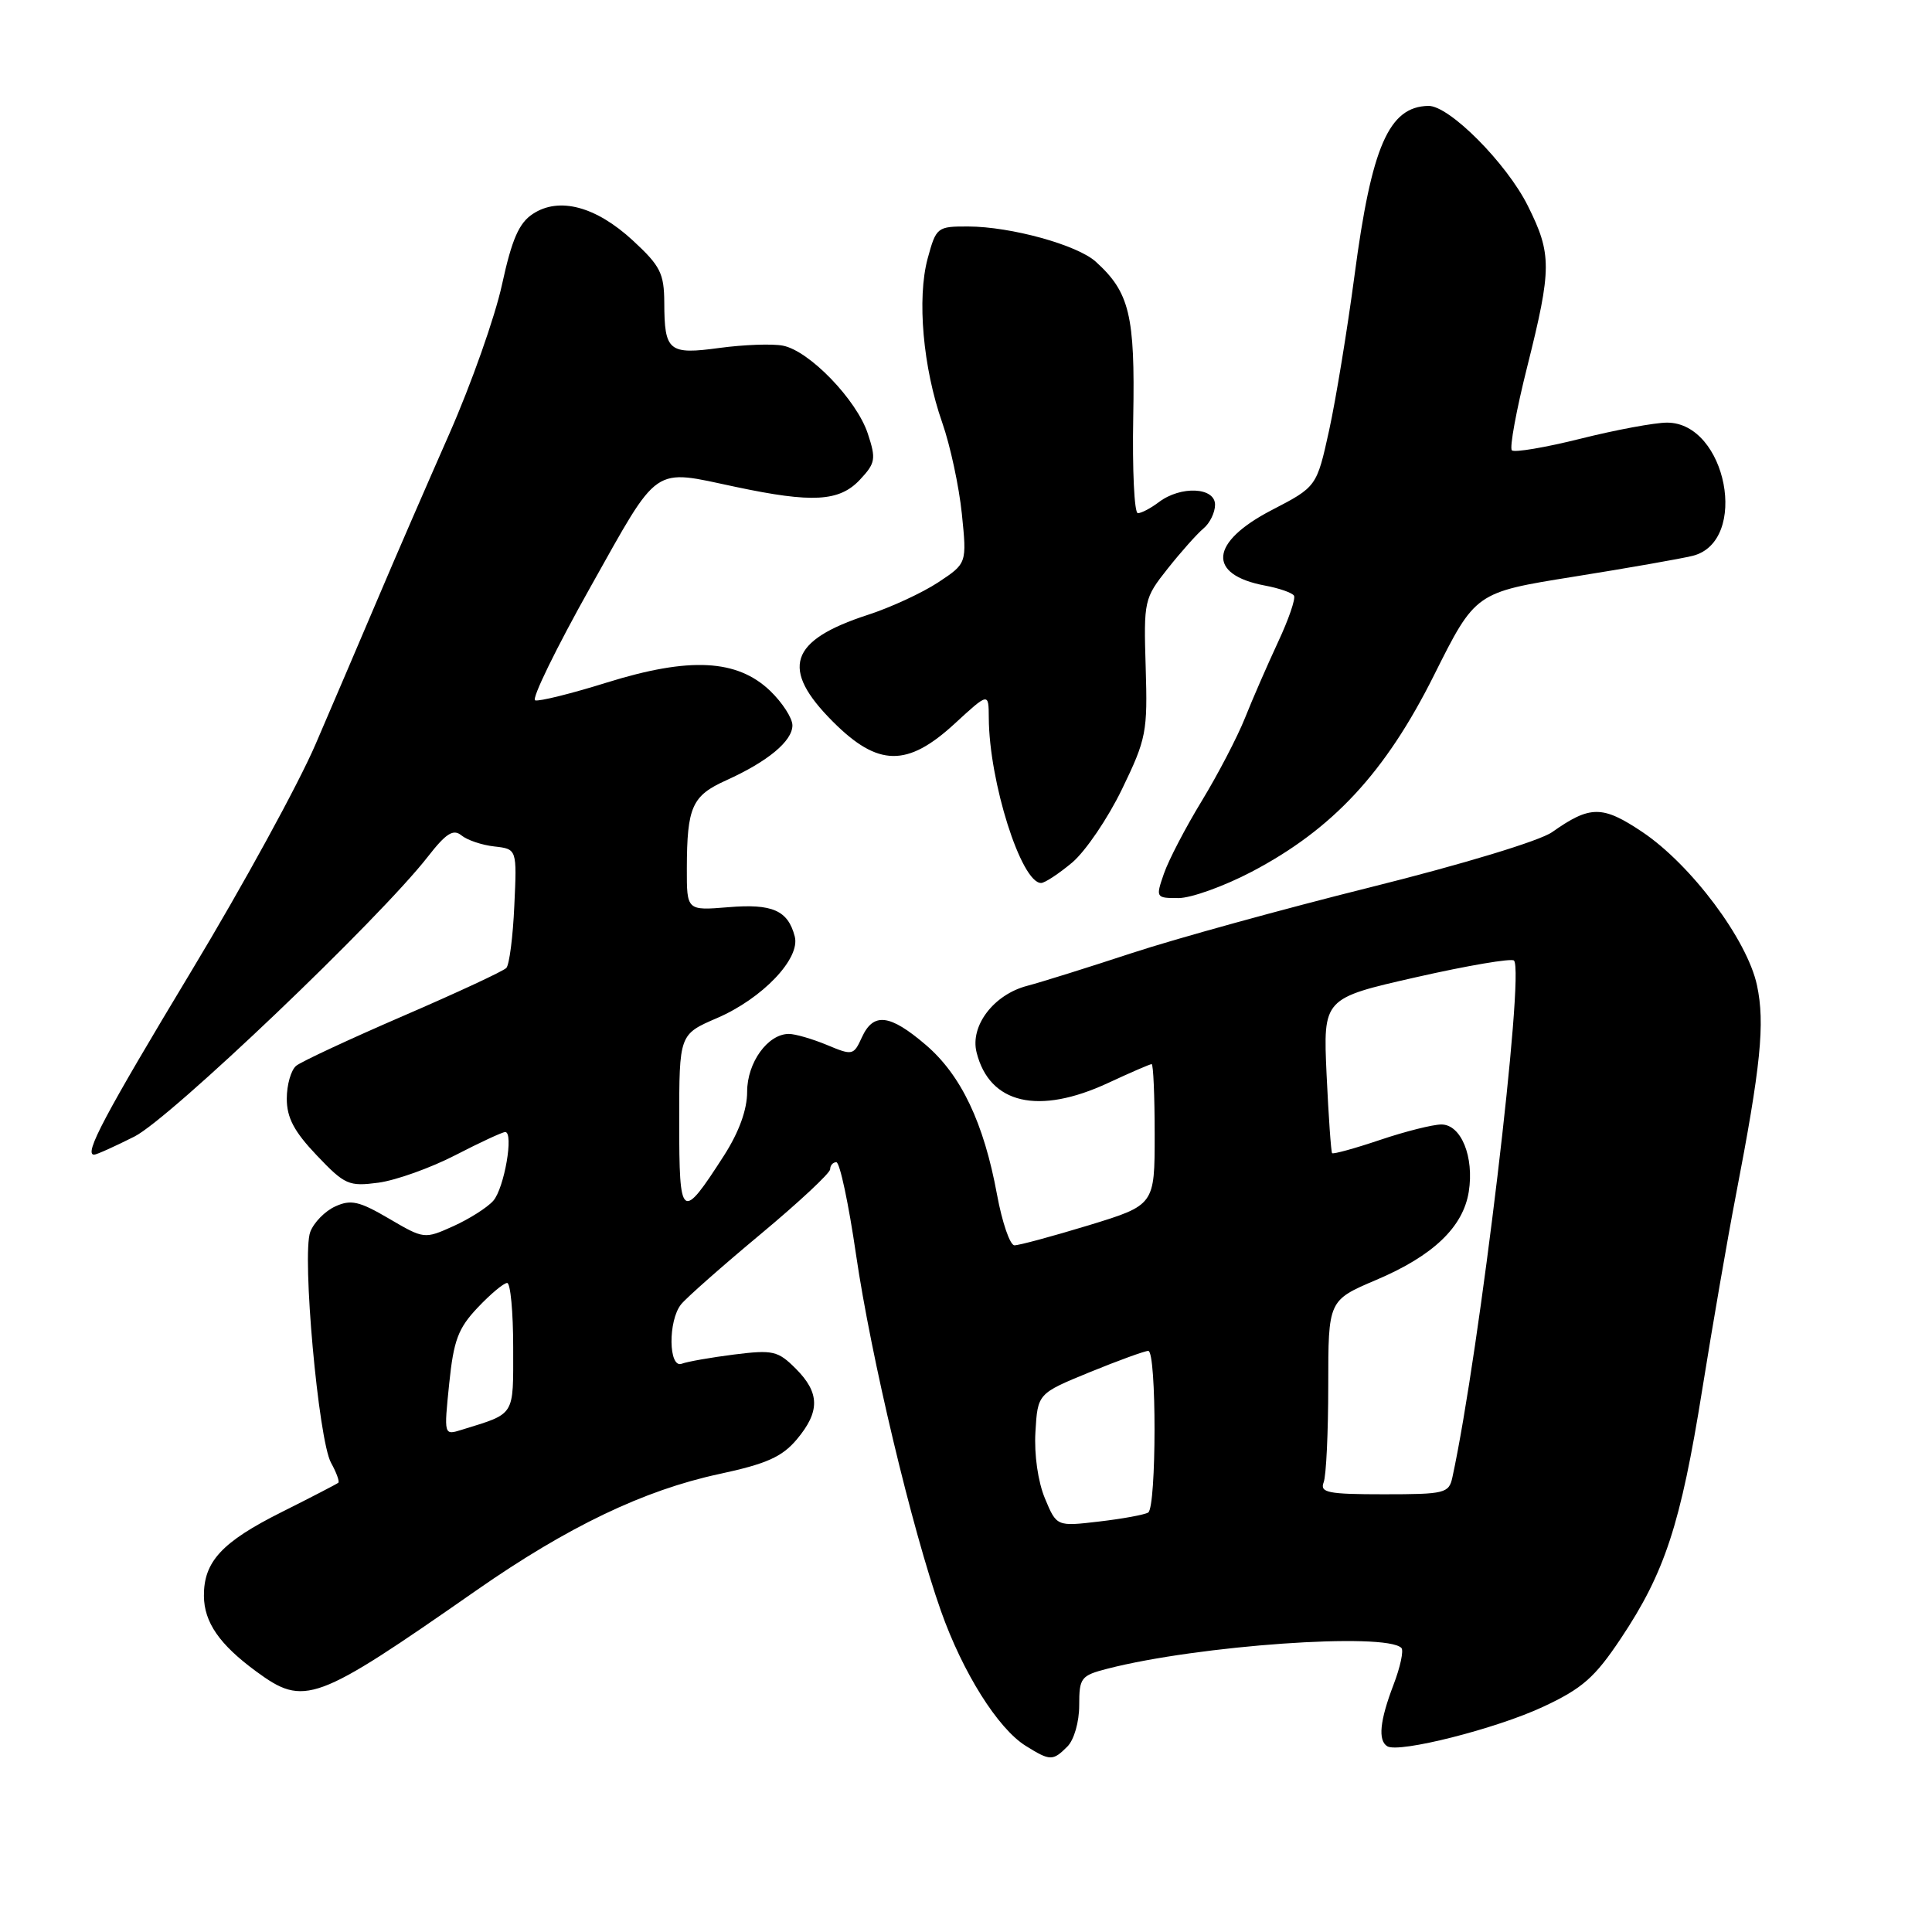 <?xml version="1.0" encoding="UTF-8" standalone="no"?>
<!DOCTYPE svg PUBLIC "-//W3C//DTD SVG 1.1//EN" "http://www.w3.org/Graphics/SVG/1.1/DTD/svg11.dtd" >
<svg xmlns="http://www.w3.org/2000/svg" xmlns:xlink="http://www.w3.org/1999/xlink" version="1.1" viewBox="0 0 256 256">
 <g >
 <path fill="currentColor"
d=" M 141.43 231.43 C 142.32 230.54 143.00 228.17 143.00 225.97 C 143.00 222.31 143.22 222.02 146.75 221.11 C 158.76 218.02 183.60 216.27 185.69 218.36 C 186.02 218.69 185.55 220.89 184.64 223.26 C 182.83 228.01 182.57 230.61 183.82 231.39 C 185.35 232.33 198.28 229.06 204.49 226.15 C 209.67 223.73 211.32 222.28 214.76 217.12 C 220.60 208.38 222.70 201.97 225.55 184.16 C 226.93 175.55 228.93 164.00 229.99 158.50 C 233.32 141.24 233.89 135.62 232.81 130.56 C 231.52 124.51 224.08 114.57 217.60 110.23 C 212.32 106.70 210.71 106.70 205.65 110.27 C 204.02 111.42 193.76 114.53 181.65 117.55 C 170.02 120.45 155.78 124.38 150.00 126.28 C 144.22 128.18 137.97 130.14 136.10 130.63 C 131.67 131.79 128.52 135.93 129.40 139.44 C 131.11 146.29 137.60 147.79 146.85 143.49 C 149.79 142.12 152.38 141.00 152.60 141.00 C 152.82 141.00 153.00 145.20 153.00 150.34 C 153.00 159.68 153.00 159.68 144.25 162.36 C 139.44 163.82 135.02 165.02 134.42 165.01 C 133.83 165.01 132.79 161.98 132.11 158.29 C 130.36 148.77 127.35 142.46 122.68 138.46 C 117.90 134.37 115.73 134.11 114.20 137.46 C 113.11 139.85 112.96 139.88 109.57 138.46 C 107.64 137.66 105.37 137.00 104.53 137.00 C 101.74 137.00 99.00 140.79 99.00 144.66 C 99.00 147.04 97.93 149.99 95.95 153.09 C 90.29 161.89 90.00 161.67 90.00 148.65 C 90.00 137.06 90.00 137.06 95.01 134.90 C 101.02 132.31 106.08 127.01 105.31 124.09 C 104.41 120.63 102.35 119.72 96.50 120.21 C 91.00 120.66 91.00 120.66 91.01 115.08 C 91.03 106.91 91.69 105.44 96.22 103.40 C 101.73 100.91 105.00 98.20 105.00 96.11 C 105.00 95.16 103.67 93.10 102.05 91.54 C 97.67 87.35 91.37 87.03 80.44 90.43 C 75.71 91.91 71.42 92.97 70.91 92.80 C 70.40 92.63 73.70 85.87 78.24 77.78 C 87.46 61.36 86.32 62.15 97.50 64.52 C 107.65 66.67 111.22 66.46 113.93 63.58 C 116.01 61.36 116.10 60.83 114.99 57.46 C 113.51 52.97 107.23 46.47 103.73 45.80 C 102.33 45.53 98.56 45.67 95.36 46.10 C 88.60 47.02 88.04 46.56 88.02 40.10 C 88.00 36.22 87.50 35.23 83.85 31.86 C 78.96 27.35 74.09 26.05 70.61 28.34 C 68.77 29.54 67.83 31.69 66.52 37.70 C 65.59 41.99 62.44 50.90 59.53 57.50 C 56.62 64.10 52.37 73.88 50.10 79.24 C 47.82 84.60 44.10 93.31 41.82 98.60 C 39.55 103.89 32.17 117.37 25.42 128.57 C 13.83 147.81 11.07 153.00 12.47 153.00 C 12.80 153.00 15.21 151.91 17.83 150.59 C 22.56 148.19 50.27 121.76 56.68 113.53 C 59.11 110.41 60.06 109.81 61.14 110.69 C 61.89 111.31 63.85 111.98 65.50 112.16 C 68.50 112.50 68.50 112.50 68.15 120.00 C 67.97 124.12 67.49 127.84 67.09 128.26 C 66.70 128.68 60.55 131.54 53.44 134.61 C 46.32 137.69 39.94 140.66 39.25 141.22 C 38.56 141.78 38.00 143.75 38.00 145.58 C 38.00 148.10 38.97 149.94 41.97 153.09 C 45.70 157.01 46.21 157.23 50.16 156.71 C 52.48 156.39 57.05 154.76 60.33 153.07 C 63.60 151.38 66.58 150.00 66.94 150.00 C 68.11 150.00 66.82 157.45 65.36 159.11 C 64.58 160.00 62.20 161.51 60.08 162.47 C 56.24 164.20 56.18 164.19 51.54 161.47 C 47.60 159.16 46.49 158.91 44.42 159.86 C 43.07 160.47 41.58 161.99 41.11 163.24 C 39.98 166.24 42.19 190.82 43.87 193.84 C 44.58 195.12 45.01 196.31 44.83 196.47 C 44.65 196.63 41.27 198.38 37.32 200.36 C 29.40 204.32 26.99 206.93 27.02 211.47 C 27.05 214.97 29.08 217.90 33.94 221.47 C 40.34 226.16 41.73 225.65 63.11 210.74 C 75.23 202.29 85.32 197.46 95.28 195.32 C 101.57 193.97 103.62 193.05 105.57 190.74 C 108.68 187.04 108.64 184.55 105.44 181.35 C 103.08 178.99 102.42 178.84 97.28 179.48 C 94.20 179.87 91.08 180.42 90.34 180.70 C 88.58 181.38 88.50 175.00 90.25 172.83 C 90.94 171.97 95.66 167.80 100.75 163.56 C 105.84 159.32 110.00 155.44 110.00 154.93 C 110.00 154.42 110.37 154.00 110.82 154.00 C 111.28 154.00 112.45 159.51 113.43 166.25 C 115.41 179.80 120.83 202.57 124.68 213.46 C 127.57 221.63 132.23 229.05 135.92 231.34 C 139.15 233.35 139.50 233.36 141.43 231.43 Z  M 165.86 115.51 C 176.61 109.86 183.56 102.37 190.00 89.50 C 195.50 78.50 195.50 78.50 208.50 76.42 C 215.65 75.28 222.75 74.03 224.29 73.65 C 231.82 71.75 228.79 56.00 220.89 56.00 C 219.26 56.00 214.10 56.96 209.43 58.13 C 204.75 59.30 200.66 59.99 200.33 59.67 C 200.00 59.34 200.92 54.34 202.37 48.57 C 205.63 35.56 205.63 33.66 202.45 27.28 C 199.63 21.62 192.03 13.98 189.27 14.03 C 184.03 14.13 181.74 19.39 179.48 36.50 C 178.53 43.65 177.02 52.88 176.12 57.00 C 174.47 64.50 174.47 64.50 168.49 67.60 C 160.29 71.86 159.91 76.14 167.61 77.59 C 169.49 77.94 171.22 78.54 171.46 78.93 C 171.70 79.32 170.75 82.08 169.35 85.07 C 167.96 88.06 165.98 92.59 164.97 95.13 C 163.95 97.68 161.37 102.63 159.24 106.13 C 157.10 109.64 154.85 113.96 154.23 115.75 C 153.12 118.95 153.15 119.00 156.16 119.00 C 157.83 119.00 162.20 117.43 165.86 115.51 Z  M 142.06 114.30 C 143.83 112.81 146.81 108.42 148.68 104.55 C 151.90 97.90 152.07 96.98 151.81 88.44 C 151.54 79.57 151.60 79.29 154.73 75.34 C 156.49 73.12 158.62 70.73 159.46 70.03 C 160.31 69.33 161.00 67.91 161.00 66.88 C 161.00 64.55 156.46 64.34 153.56 66.53 C 152.49 67.34 151.24 68.00 150.77 68.00 C 150.30 68.00 150.03 62.26 150.16 55.25 C 150.41 41.77 149.67 38.73 145.20 34.68 C 142.74 32.45 133.95 30.03 128.29 30.01 C 124.18 30.00 124.05 30.10 122.92 34.25 C 121.49 39.54 122.30 48.73 124.85 56.00 C 125.91 59.02 127.08 64.46 127.45 68.08 C 128.12 74.65 128.12 74.65 124.31 77.17 C 122.21 78.55 118.03 80.49 115.00 81.47 C 104.57 84.86 103.35 88.61 110.37 95.63 C 116.35 101.62 120.23 101.67 126.52 95.87 C 131.00 91.75 131.00 91.75 131.02 95.12 C 131.06 103.57 135.31 117.00 137.95 117.00 C 138.44 117.00 140.29 115.78 142.06 114.30 Z  M 138.46 198.55 C 137.54 196.35 137.02 192.74 137.20 189.74 C 137.50 184.65 137.50 184.65 144.40 181.82 C 148.20 180.27 151.69 179.00 152.15 179.00 C 153.27 179.00 153.25 199.72 152.14 200.42 C 151.66 200.71 148.74 201.25 145.64 201.61 C 140.01 202.27 140.01 202.27 138.46 198.55 Z  M 175.39 196.42 C 175.73 195.55 176.00 189.77 176.00 183.57 C 176.00 172.30 176.00 172.30 182.37 169.59 C 189.89 166.40 193.87 162.60 194.62 157.91 C 195.35 153.29 193.61 149.00 190.99 149.00 C 189.86 149.00 186.20 149.92 182.85 151.05 C 179.50 152.18 176.65 152.96 176.51 152.80 C 176.37 152.63 176.04 147.95 175.78 142.39 C 175.32 132.28 175.32 132.28 187.67 129.48 C 194.46 127.94 200.29 126.95 200.61 127.28 C 202.06 128.73 196.04 179.21 192.45 195.75 C 191.99 197.87 191.47 198.00 183.37 198.00 C 175.95 198.00 174.87 197.78 175.39 196.42 Z  M 59.52 183.35 C 60.11 177.58 60.71 175.99 63.31 173.25 C 65.00 171.46 66.75 170.00 67.20 170.00 C 67.64 170.00 68.00 173.84 68.00 178.52 C 68.00 187.80 68.36 187.22 61.16 189.46 C 58.82 190.19 58.82 190.19 59.52 183.35 Z "/>
</g>
</svg>